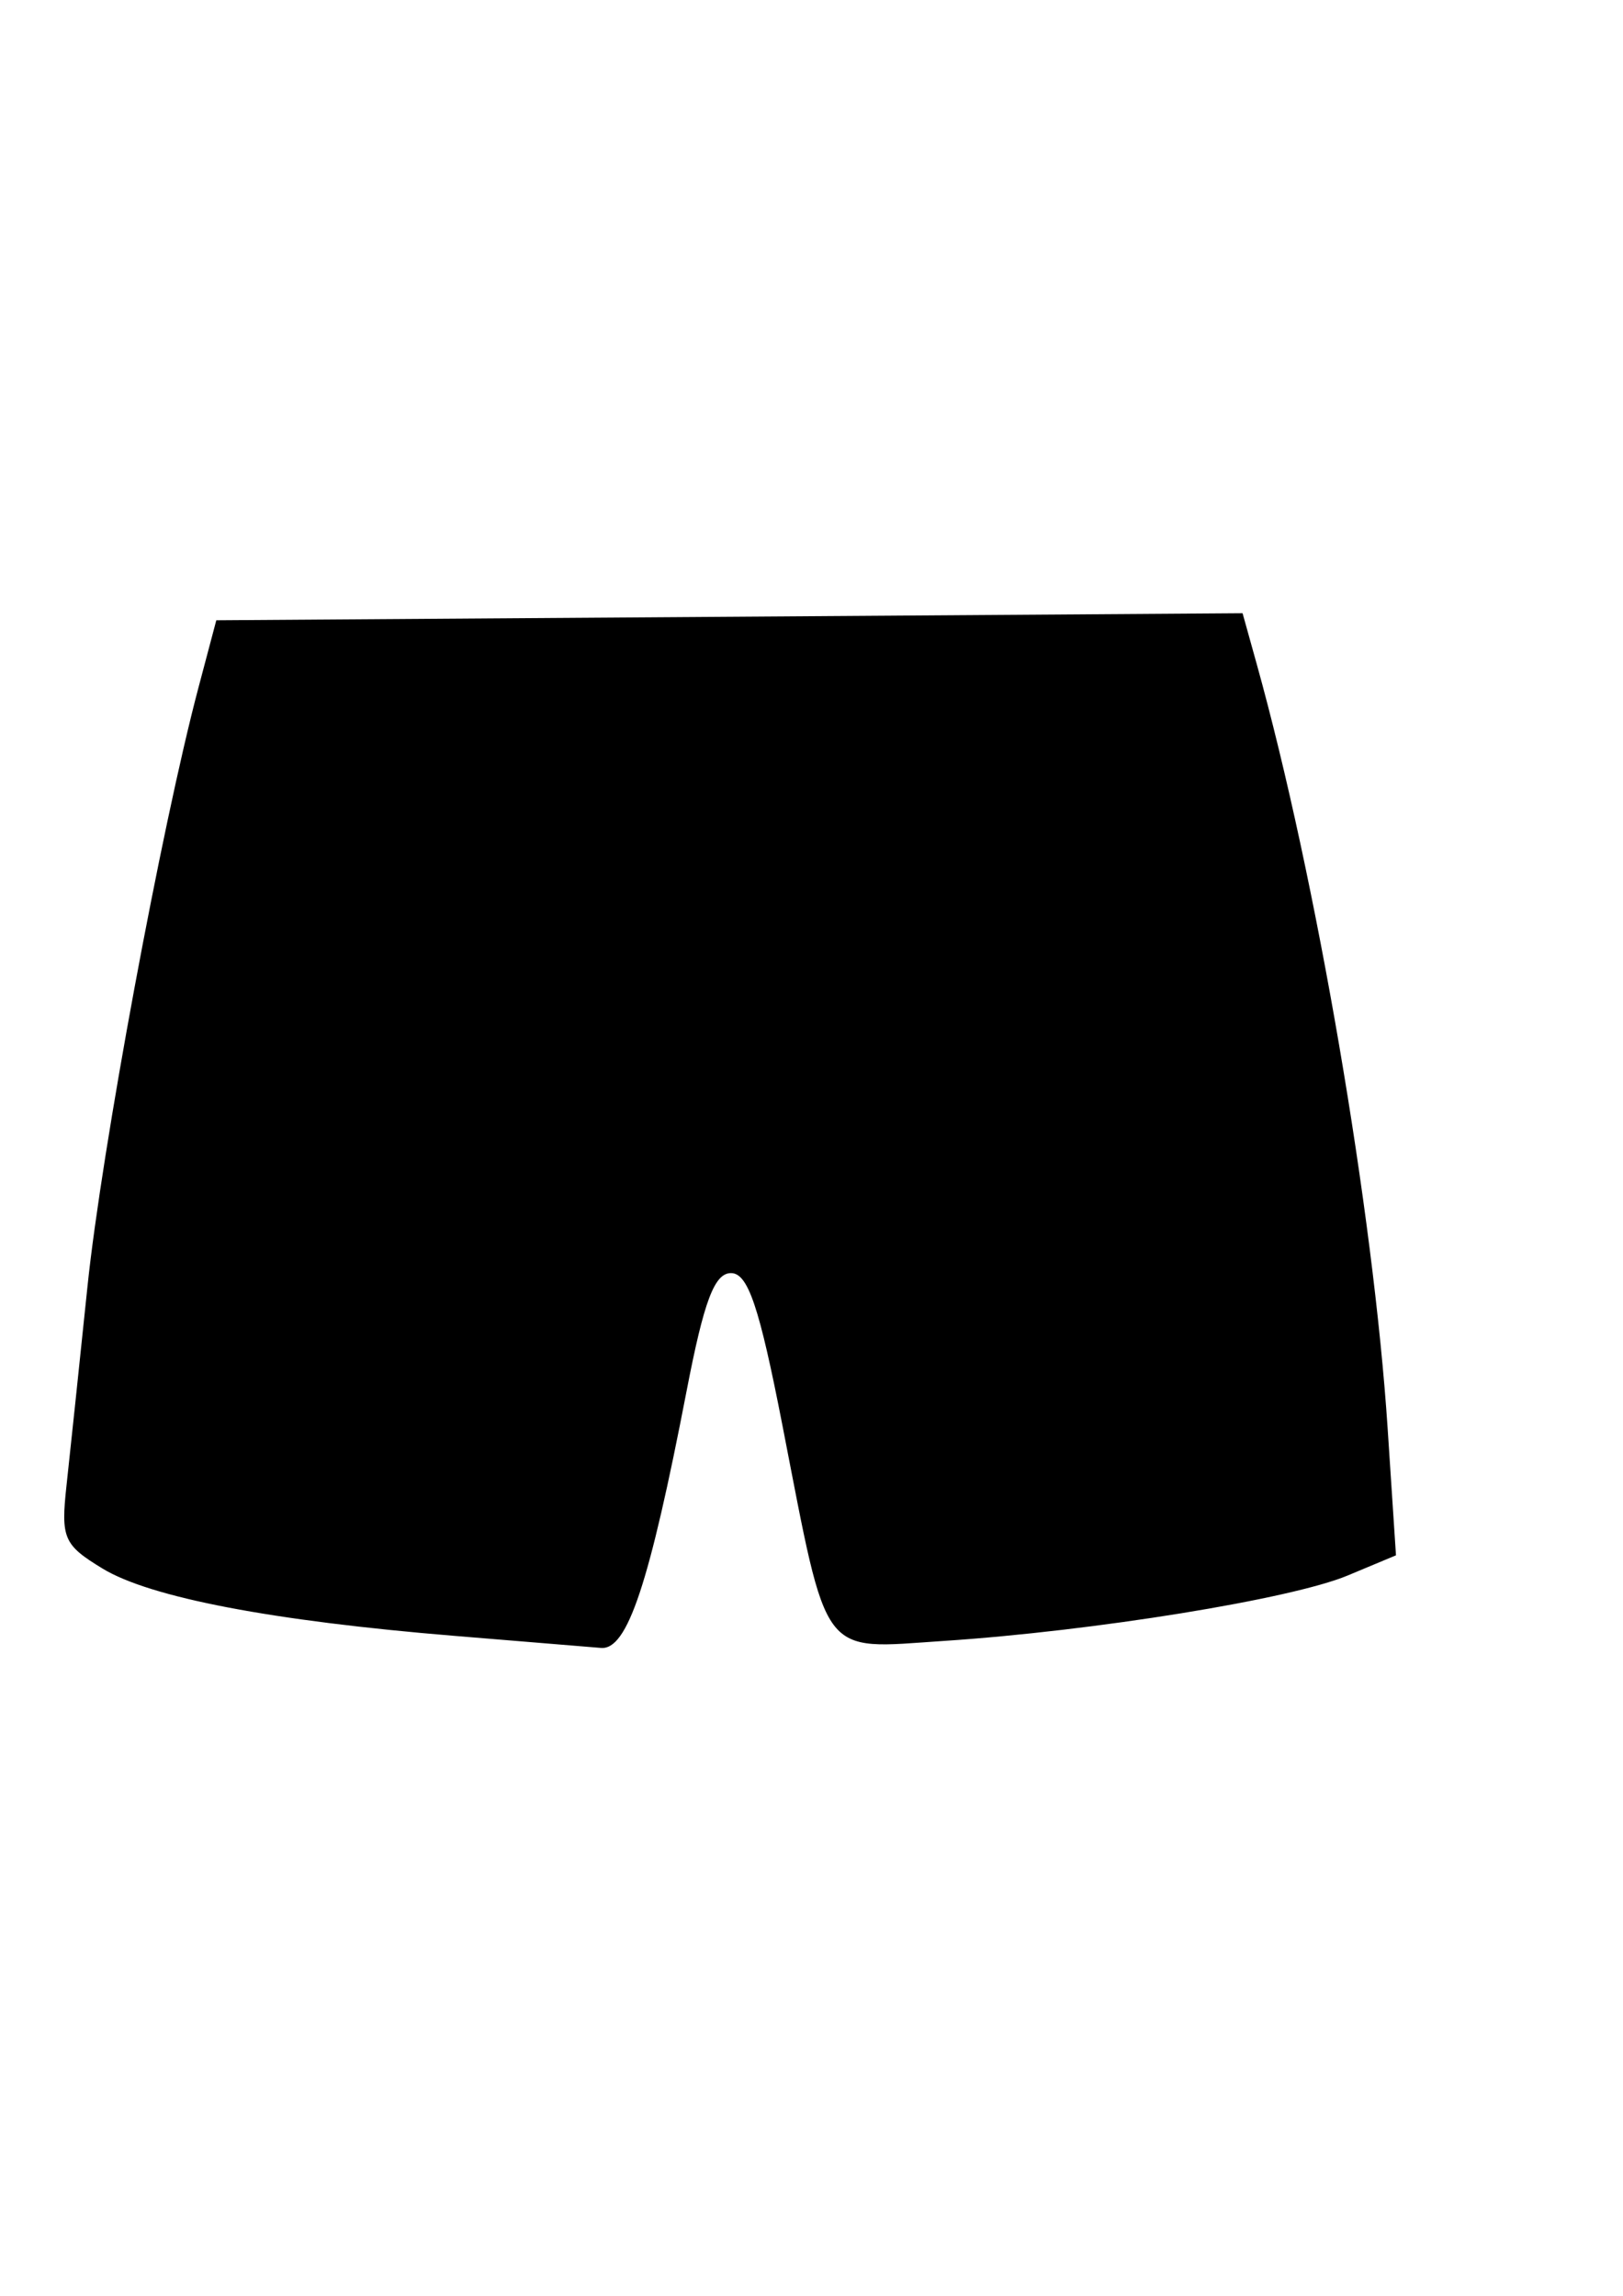 <?xml version="1.0" encoding="UTF-8" standalone="no"?>
<svg
   xmlns:dc="http://purl.org/dc/elements/1.1/"
   xmlns:cc="http://creativecommons.org/ns#"
   xmlns:rdf="http://www.w3.org/1999/02/22-rdf-syntax-ns#"
   xmlns:svg="http://www.w3.org/2000/svg"
   xmlns="http://www.w3.org/2000/svg"
   xmlns:sodipodi="http://sodipodi.sourceforge.net/DTD/sodipodi-0.dtd"
   xmlns:inkscape="http://www.inkscape.org/namespaces/inkscape"
   sodipodi:docname="Bottoms.svg"
   inkscape:version="1.0 (4035a4fb49, 2020-05-01)"
   id="svg2007"
   version="1.1"
   viewBox="0 0 210 297"
   height="297mm"
   width="210mm">
  <defs
     id="defs2001" />
  <sodipodi:namedview
     inkscape:window-maximized="1"
     inkscape:window-y="-8"
     inkscape:window-x="2552"
     inkscape:window-height="1417"
     inkscape:window-width="2560"
     showgrid="false"
     inkscape:document-rotation="0"
     inkscape:current-layer="layer8"
     inkscape:document-units="mm"
     inkscape:cy="560"
     inkscape:cx="400"
     inkscape:zoom="0.35"
     inkscape:pageshadow="2"
     inkscape:pageopacity="0.0"
     borderopacity="1.0"
     bordercolor="#666666"
     pagecolor="#ffffff"
     id="base" />
  <g
     inkscape:label="Trace"
     id="layer8"
     inkscape:groupmode="layer">
    <path
       id="path2024"
       d="m 58.814,211.627 c -23.582,-1.937 -39.377,-4.957 -45.545,-8.708 -5.043,-3.067 -5.411,-3.917 -4.661,-10.771 0.448,-4.093 1.668,-15.668 2.711,-25.723 1.829,-17.619 9.585,-59.464 14.361,-77.477 l 2.308,-8.705 66.394,-0.456 66.394,-0.456 1.824,6.55 c 7.702,27.658 15.107,70.901 16.952,98.989 l 1.073,16.336 -6.252,2.612 c -7.288,3.045 -32.797,7.177 -52.252,8.463 -16.134,1.067 -14.929,2.677 -20.885,-27.897 -2.989,-15.343 -4.452,-19.678 -6.642,-19.687 -2.148,-0.01 -3.5,3.569 -5.75,15.222 -4.835,25.044 -7.667,33.549 -11.077,33.267 -1.649,-0.137 -10.178,-0.838 -18.954,-1.559 z"
       style="fill:#000000;stroke-width:1.741" />
  </g>
</svg>
